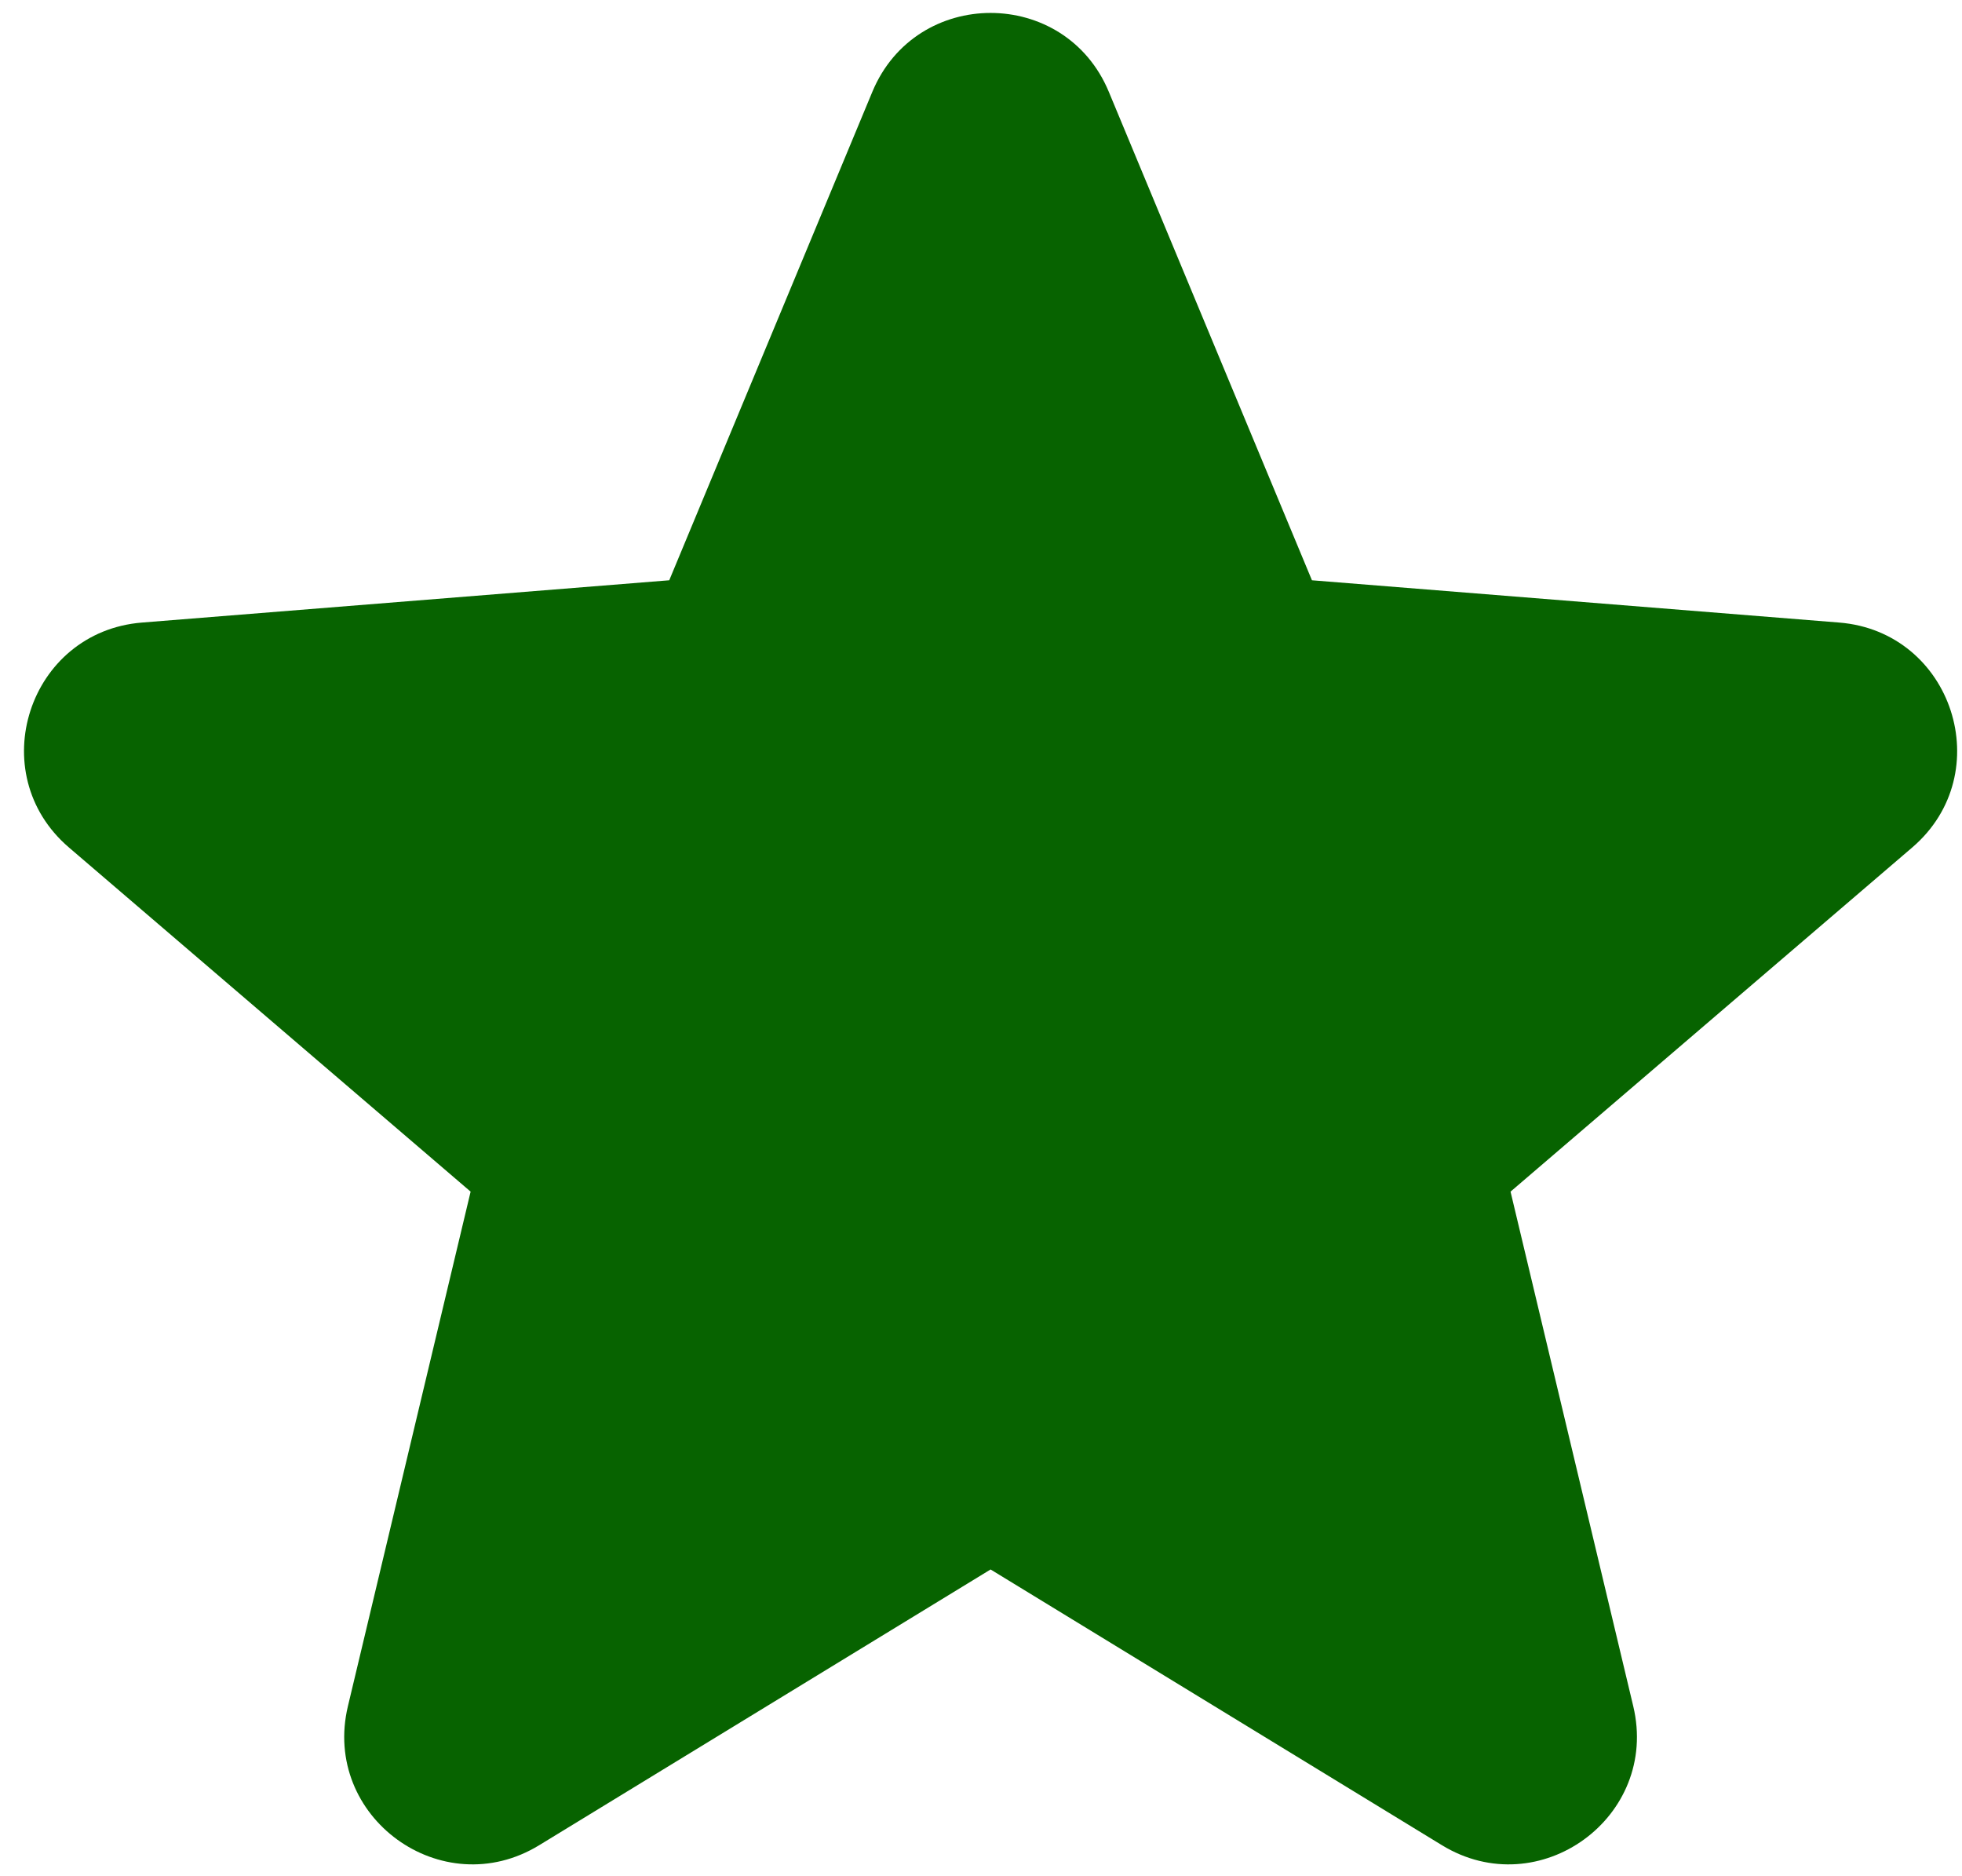 <svg width="68" height="65" viewBox="0 0 68 65" fill="none" xmlns="http://www.w3.org/2000/svg">
<path fill-rule="evenodd" clip-rule="evenodd" d="M30.234 3.182C31.75 -0.463 36.914 -0.463 38.43 3.182L45.47 20.108L63.742 21.573C67.677 21.889 69.273 26.799 66.275 29.367L52.353 41.293L56.606 59.124C57.522 62.964 53.345 65.999 49.976 63.941L34.332 54.386L18.688 63.941C15.319 65.999 11.142 62.964 12.058 59.124L16.311 41.293L2.389 29.367C-0.609 26.799 0.987 21.889 4.922 21.573L23.195 20.108L30.234 3.182Z" fill="#076300"/>
</svg>

